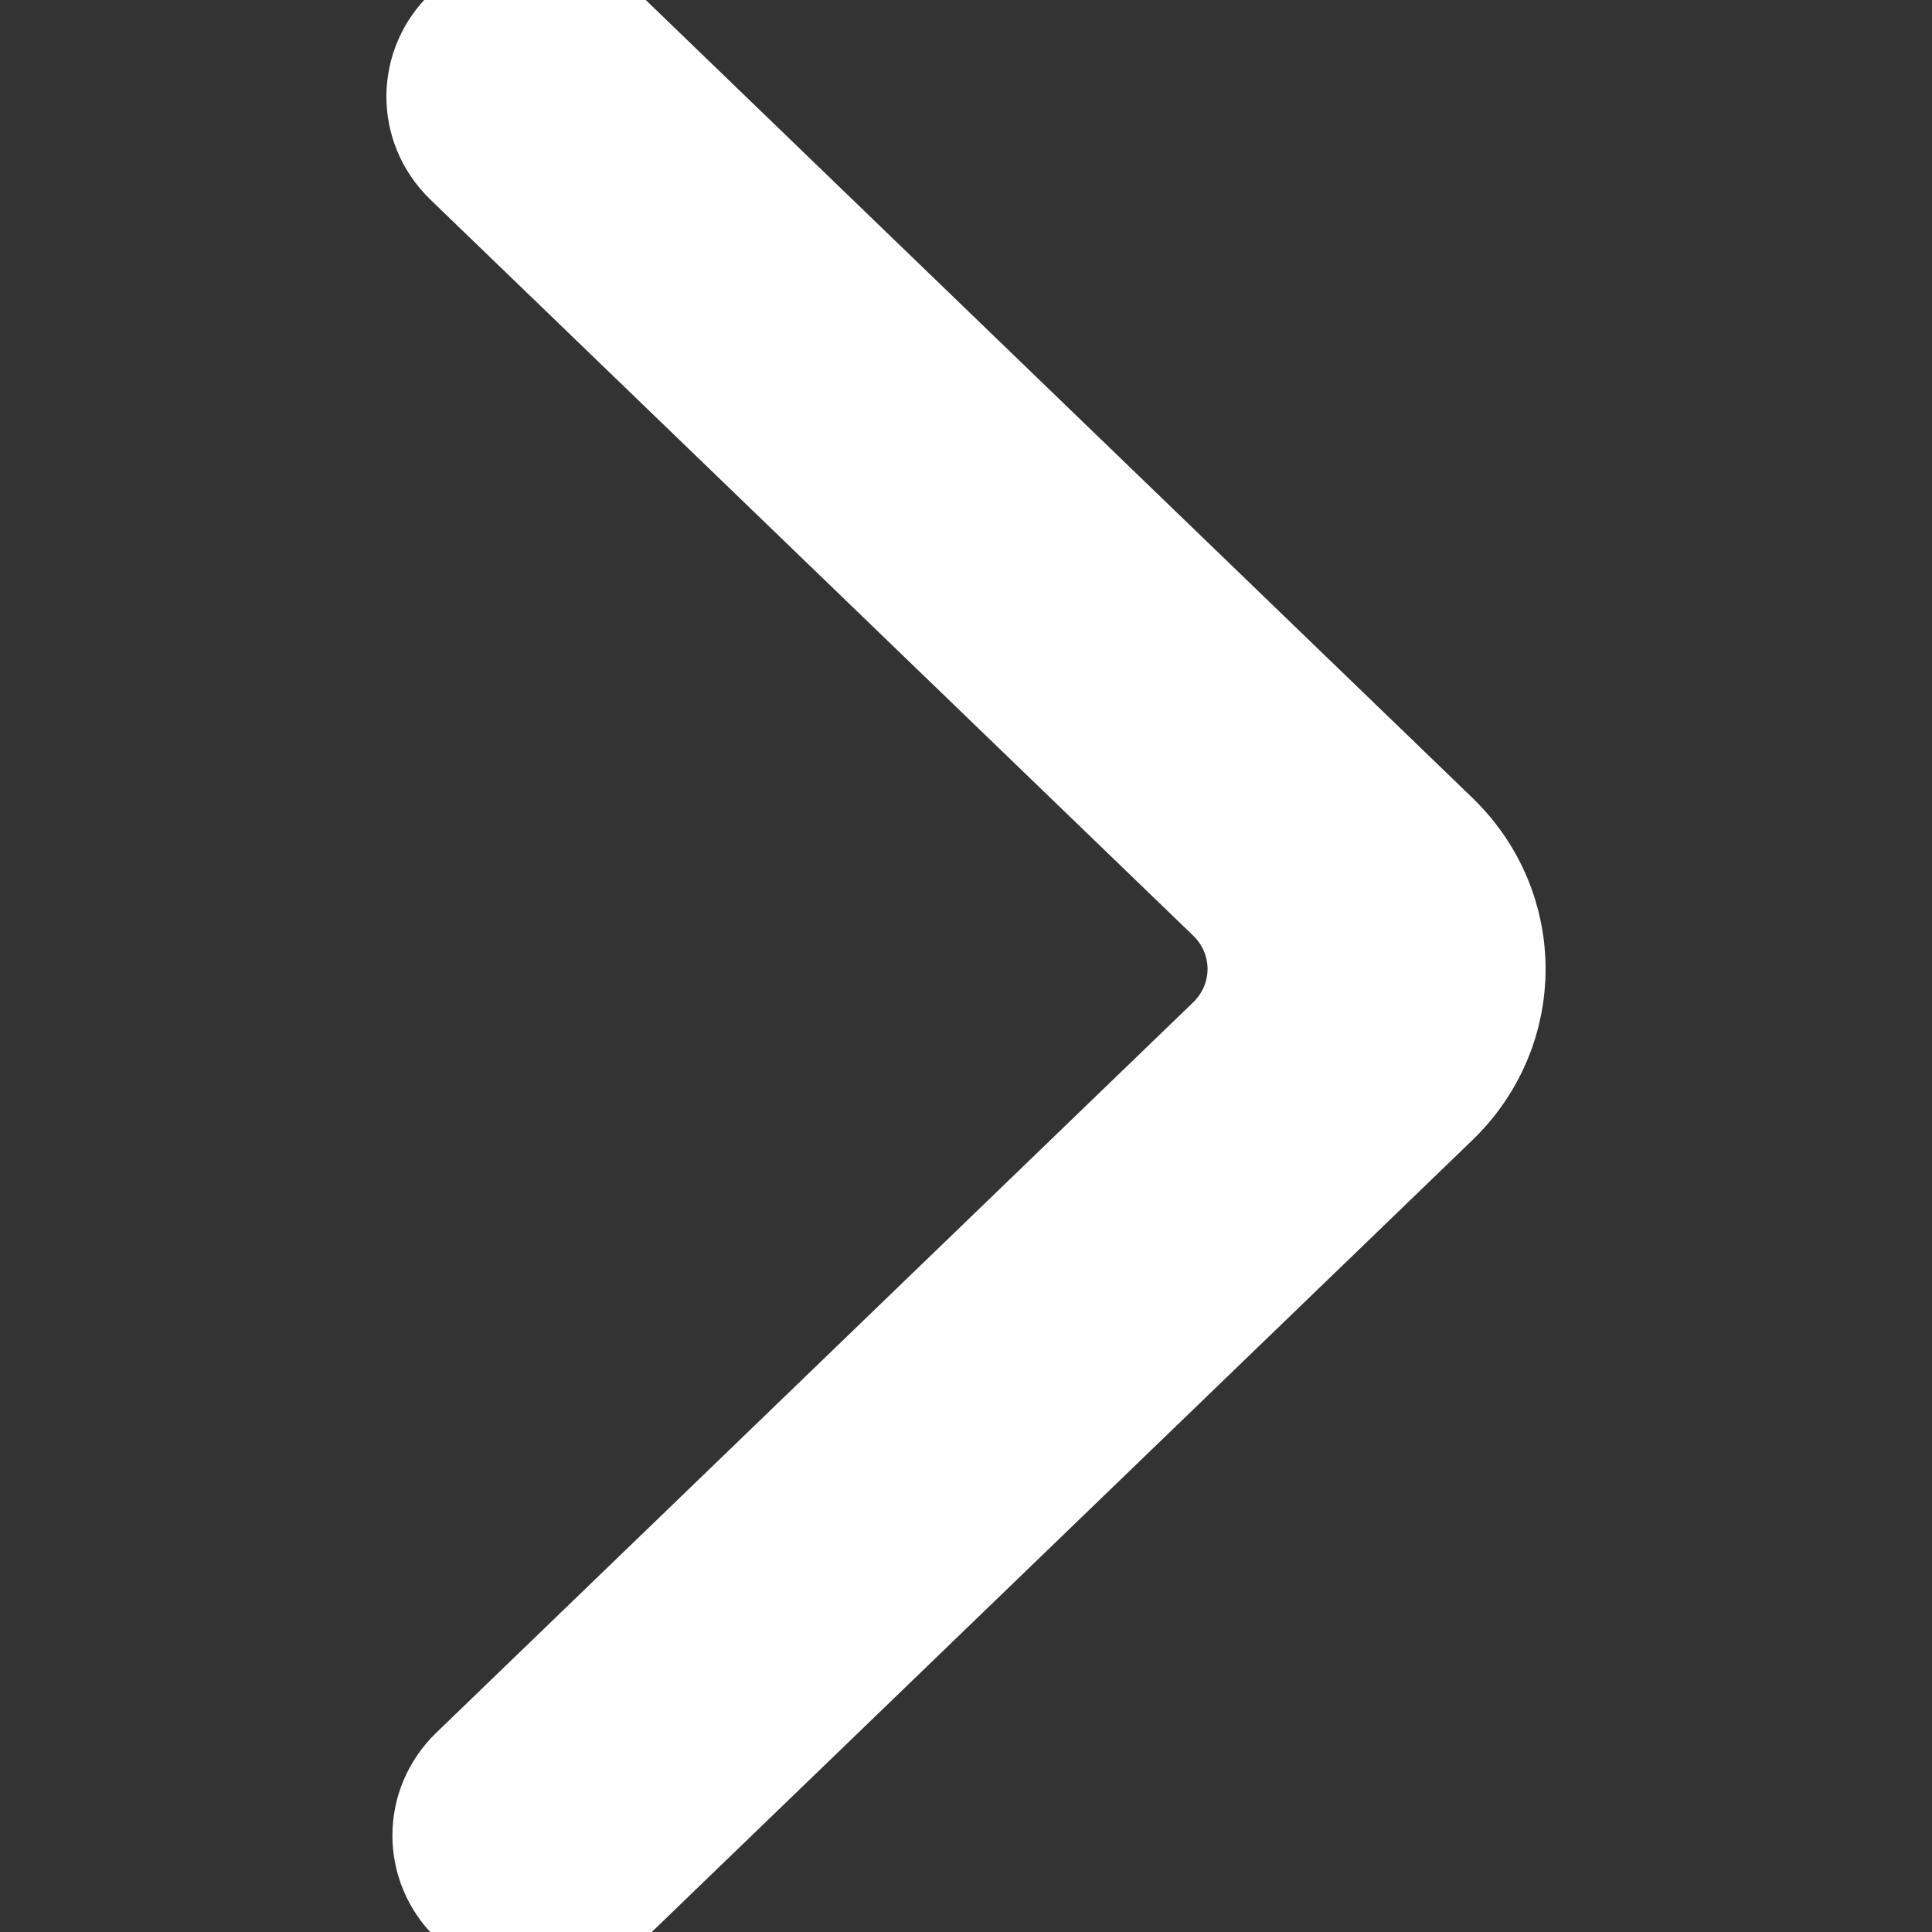<svg width="800" height="800" viewBox="0 0 800 800" fill="none" xmlns="http://www.w3.org/2000/svg">
<rect x="0" y="0" width="800" height="800" fill="#333333" stroke="none"/>
<g clip-path="url(#clip0_315_1275)">
<path fill-rule="evenodd" clip-rule="evenodd" d="M194.634 788.305C210.83 803.895 237.052 803.895 253.207 788.305L595.736 457.778C628.088 426.558 628.088 375.911 595.736 344.692L250.721 11.704C234.69 -3.726 208.801 -3.936 192.563 11.294C175.993 26.843 175.787 52.477 192.107 68.266L507.877 372.954C524.074 388.583 524.074 413.887 507.877 429.516L194.634 731.782C178.437 747.372 178.437 772.716 194.634 788.305Z" fill="white" stroke="white" stroke-width="40"/>
</g>
<defs>
<clipPath id="clip0_315_1275">
<rect width="800" height="800" fill="white"/>
</clipPath>
</defs>
</svg>
